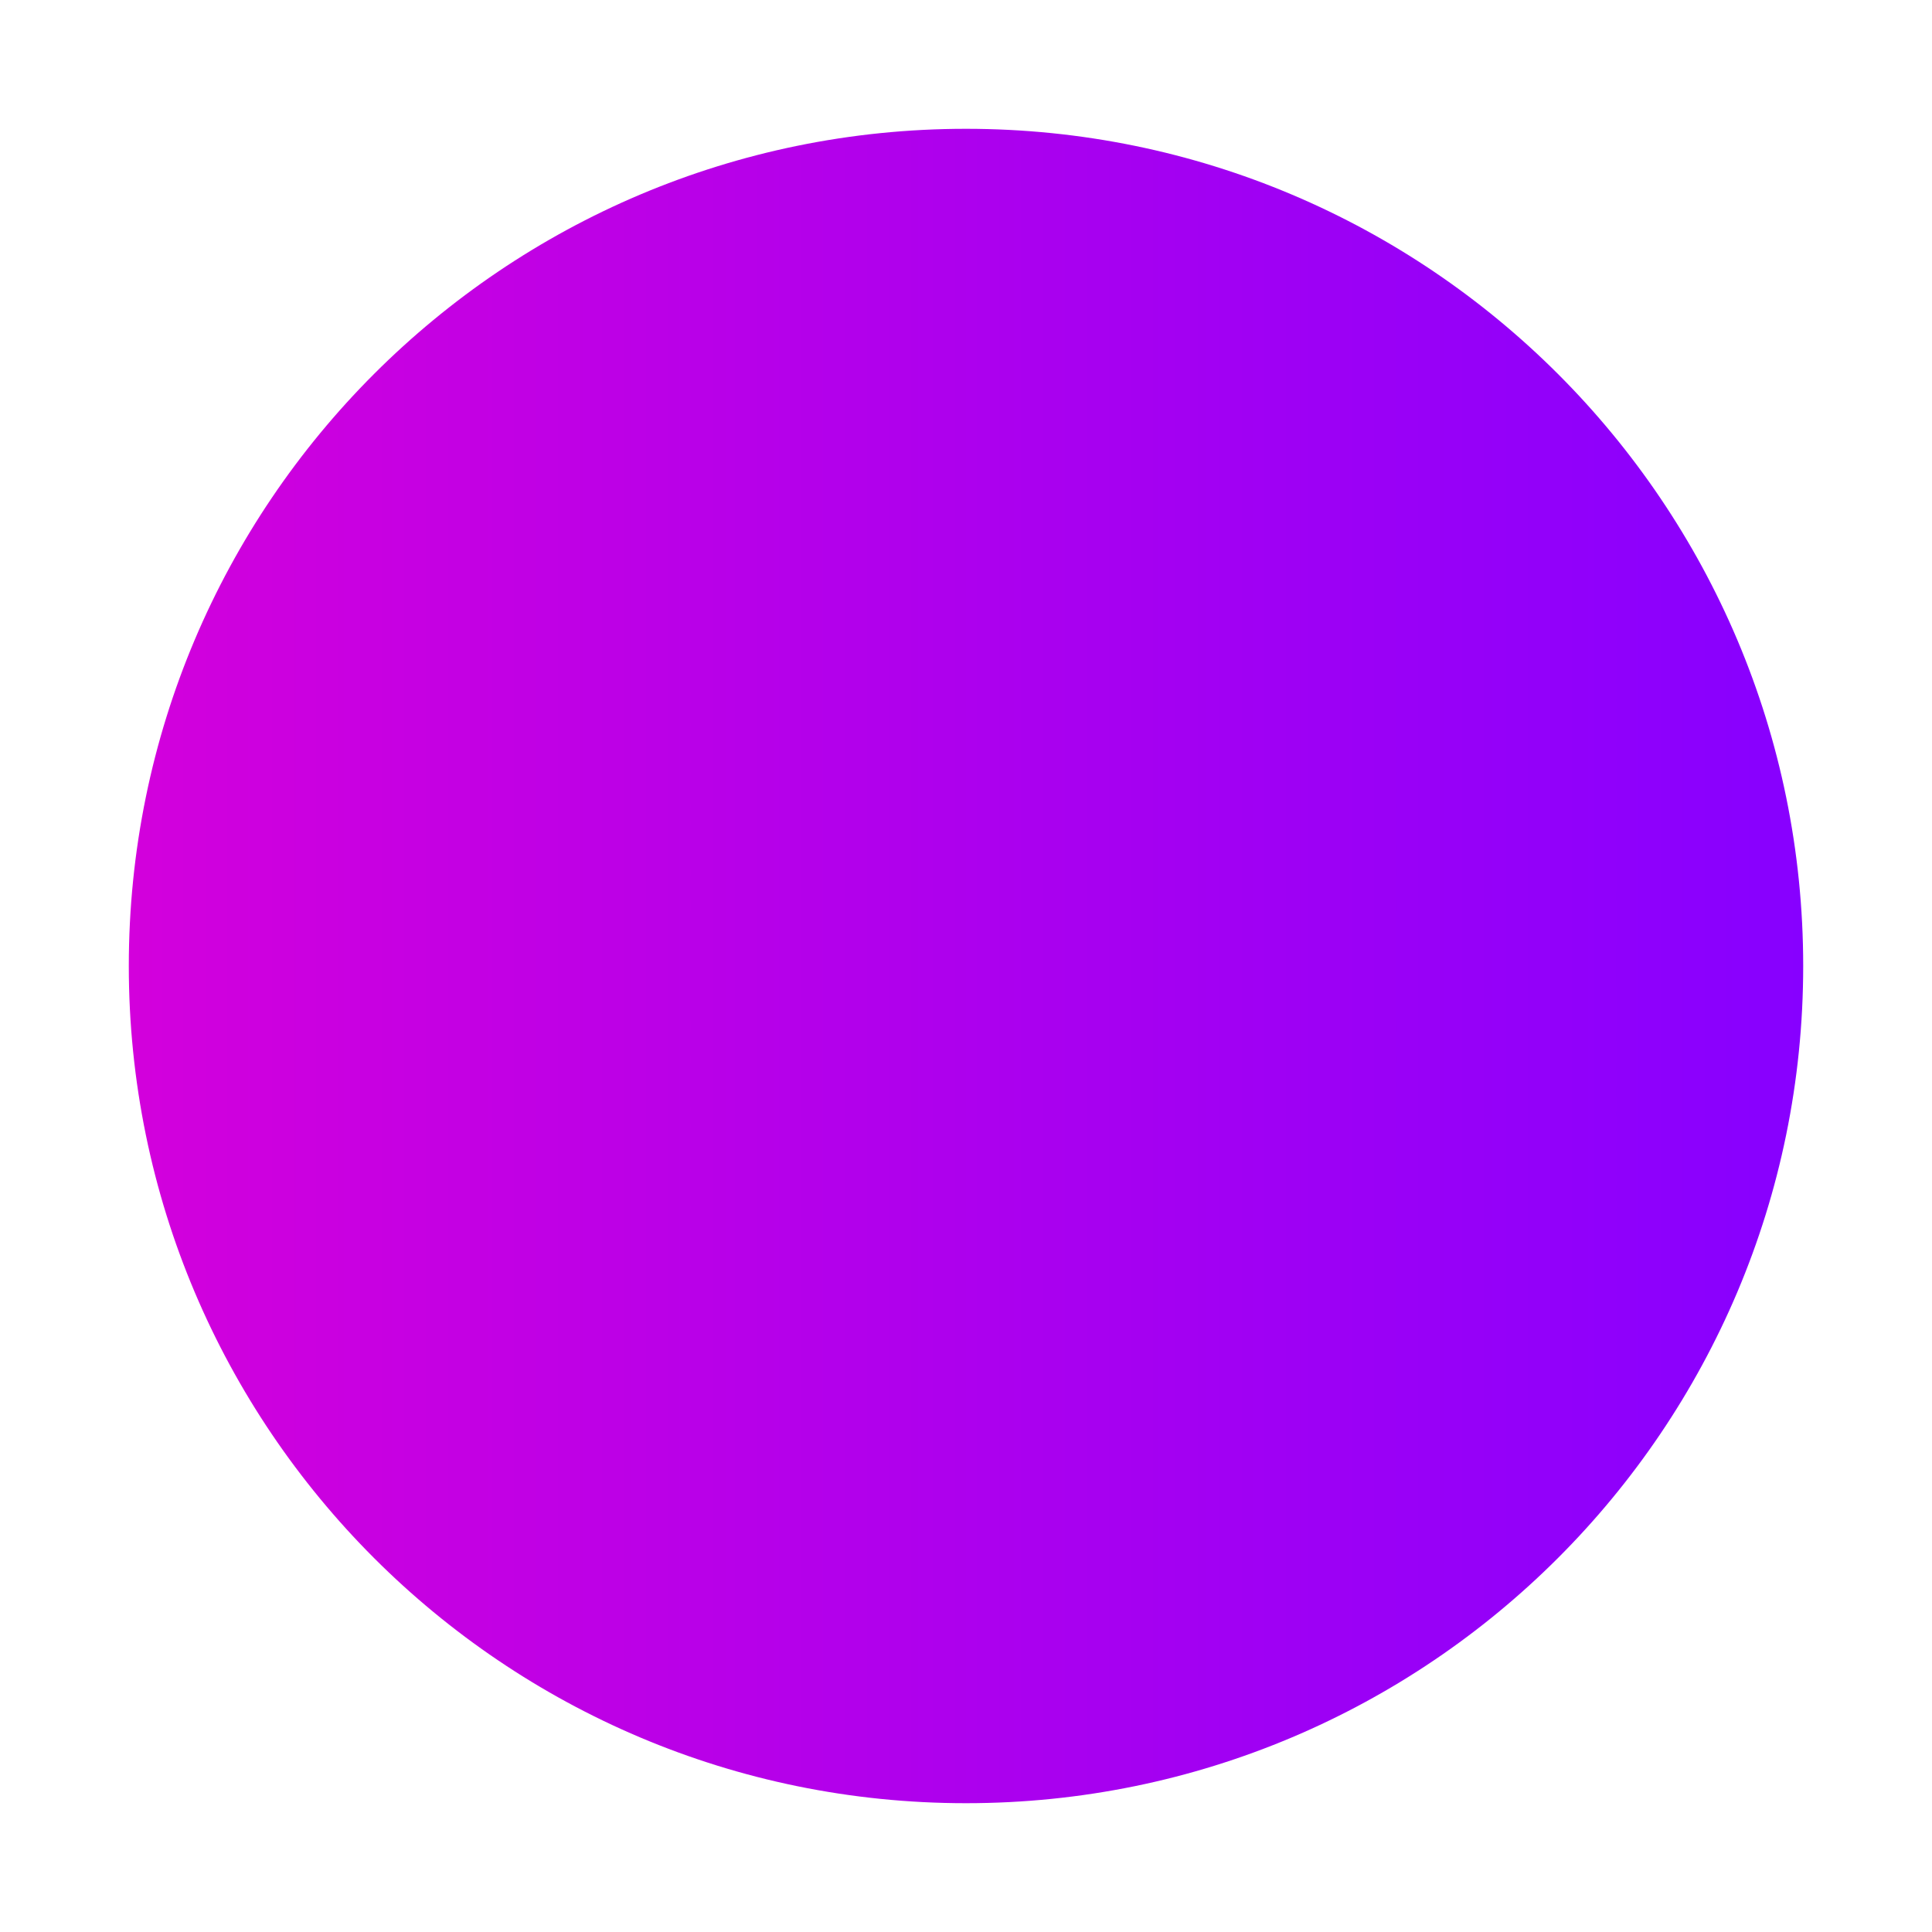 <svg height="15" width="15" xmlns="http://www.w3.org/2000/svg" xmlns:xlink="http://www.w3.org/1999/xlink">
  <linearGradient id="a" gradientUnits="userSpaceOnUse" x1="1" x2="14" y1="7.5" y2="7.5">
    <stop offset="0" stop-color="#d300dc"/>
    <stop offset="1" stop-color="#8700ff"/>
  </linearGradient>
  <path d="m7.5 14c3.59 0 6.5-2.91 6.5-6.5 0-3.59-2.91-6.5-6.5-6.5-3.59 0-6.5 2.91-6.5 6.5 0 3.59 2.91 6.5 6.5 6.5" fill="url(#a)" fill-rule="evenodd"/>
</svg>
